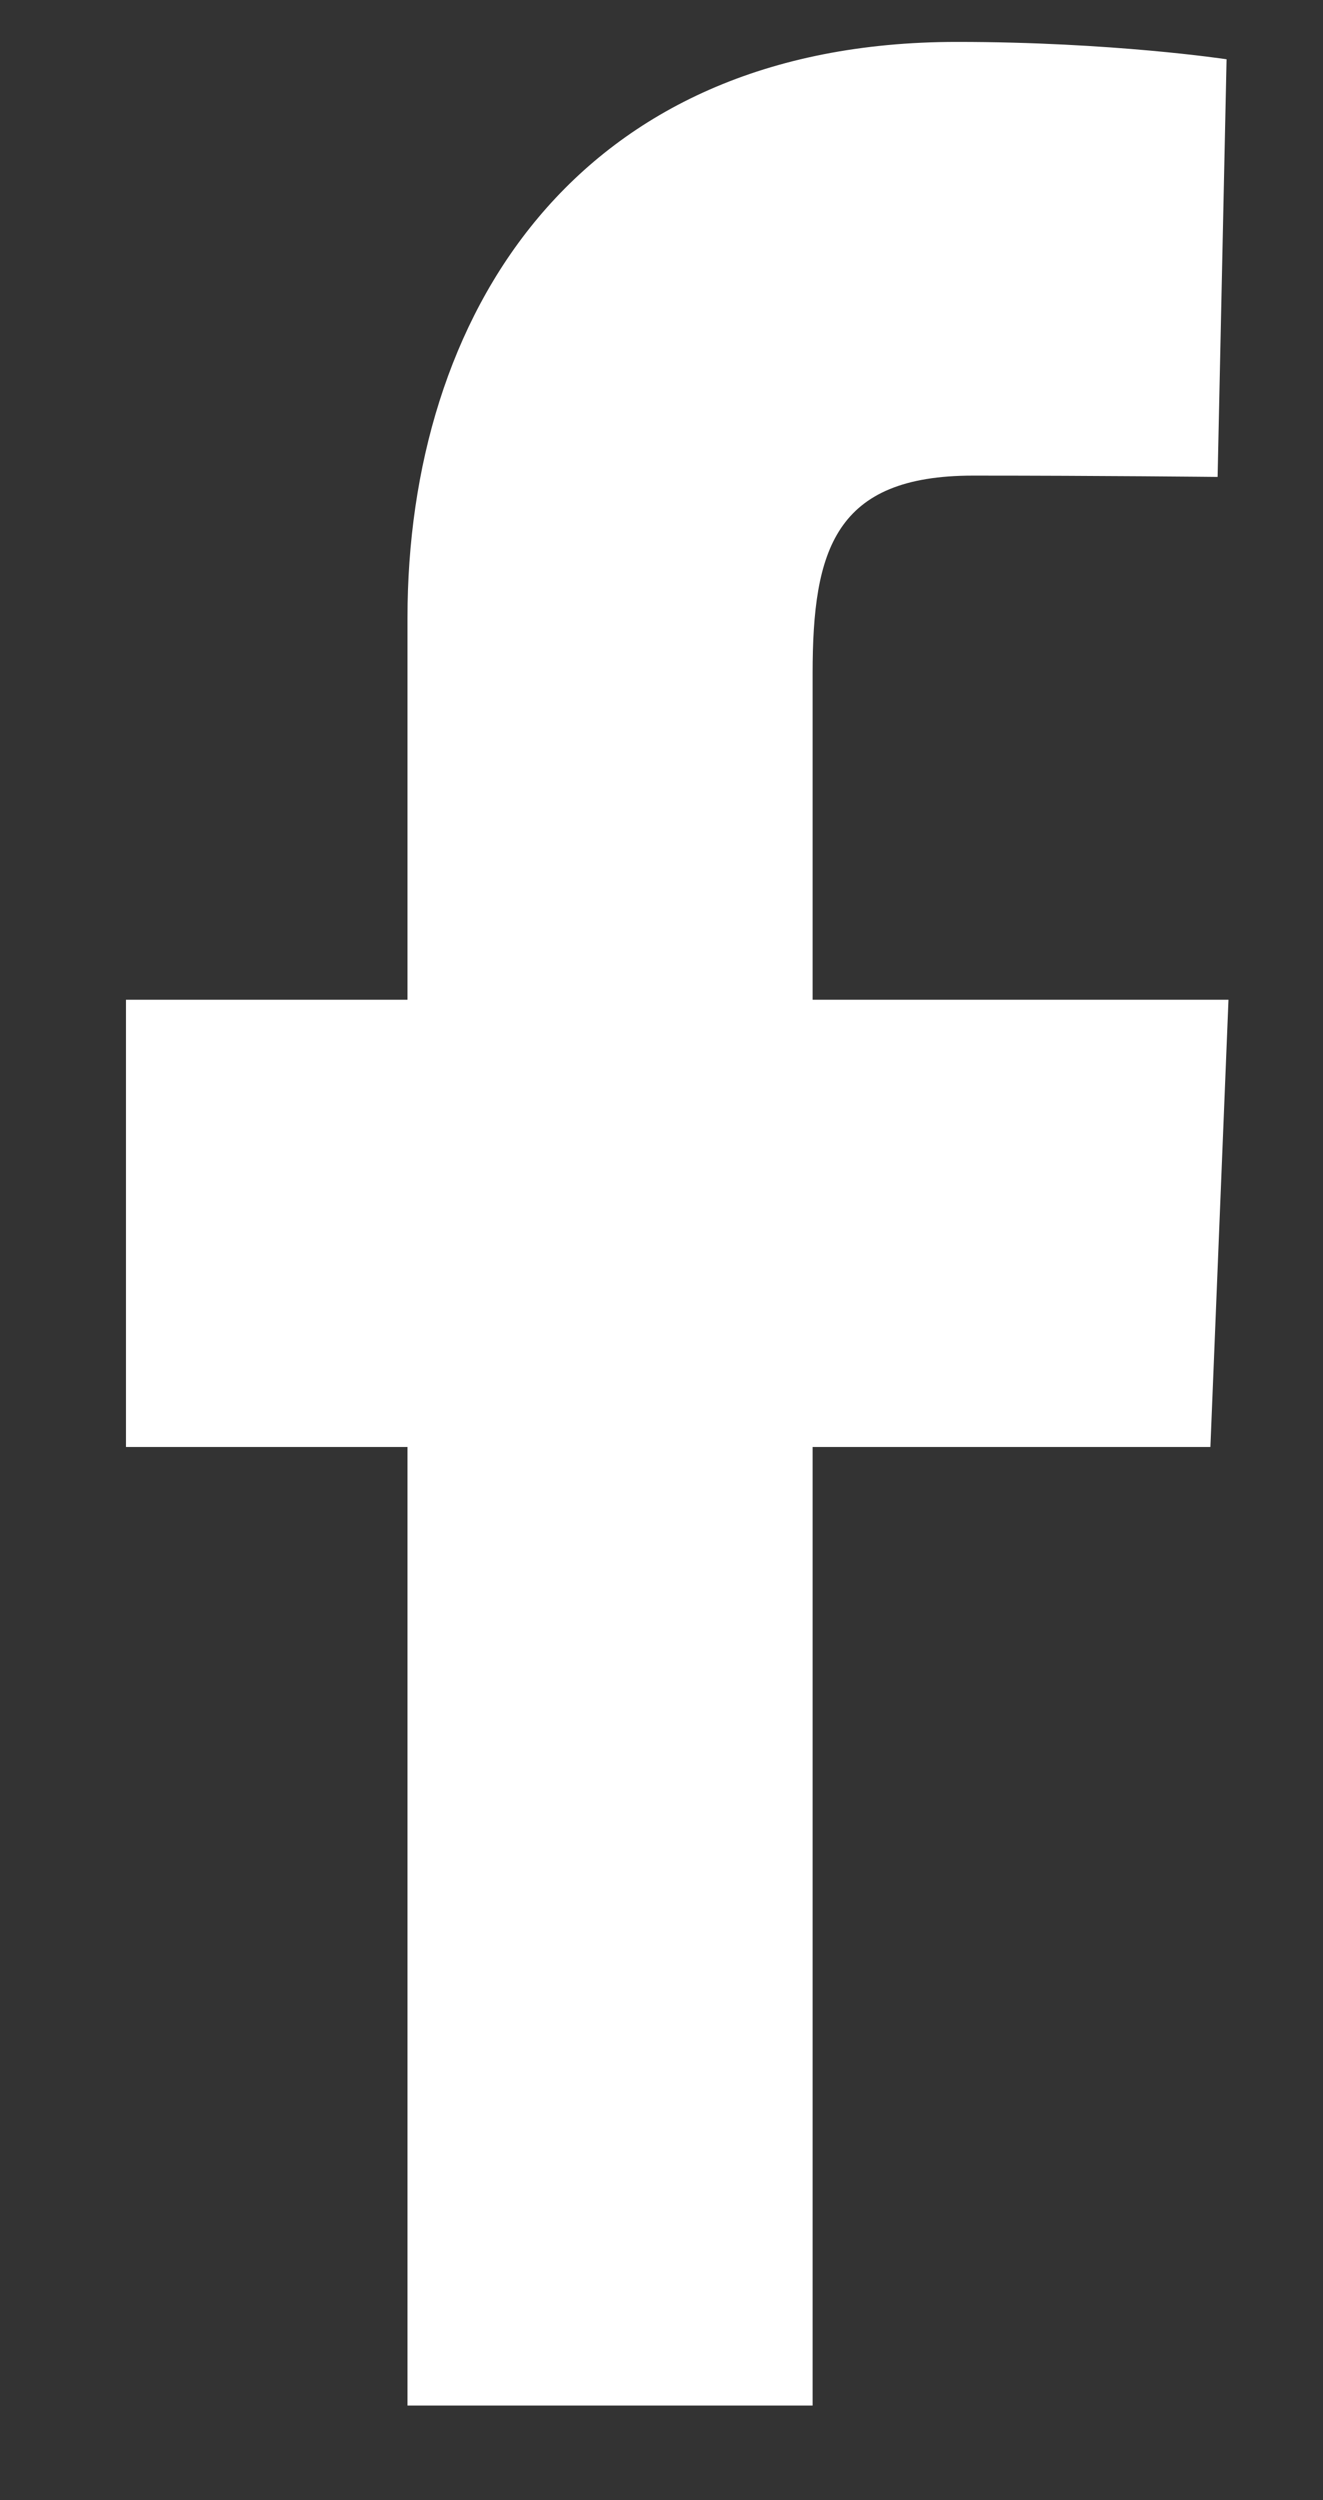 <svg width="9" height="17" viewBox="0 0 9 17" fill="none" xmlns="http://www.w3.org/2000/svg">
<rect x="0" y="0" width="9" height="17" fill="#333333" stroke="none"/>
<path d="M2.772 16.357V9.839H0.857V6.798H2.772V4.201C2.772 2.16 3.903 0.285 6.509 0.285C7.564 0.285 8.344 0.403 8.344 0.403L8.283 3.243C8.283 3.243 7.487 3.234 6.619 3.234C5.679 3.234 5.528 3.739 5.528 4.578V6.798H8.357L8.234 9.839H5.528V16.357H2.772Z" fill="white"/>
</svg>
